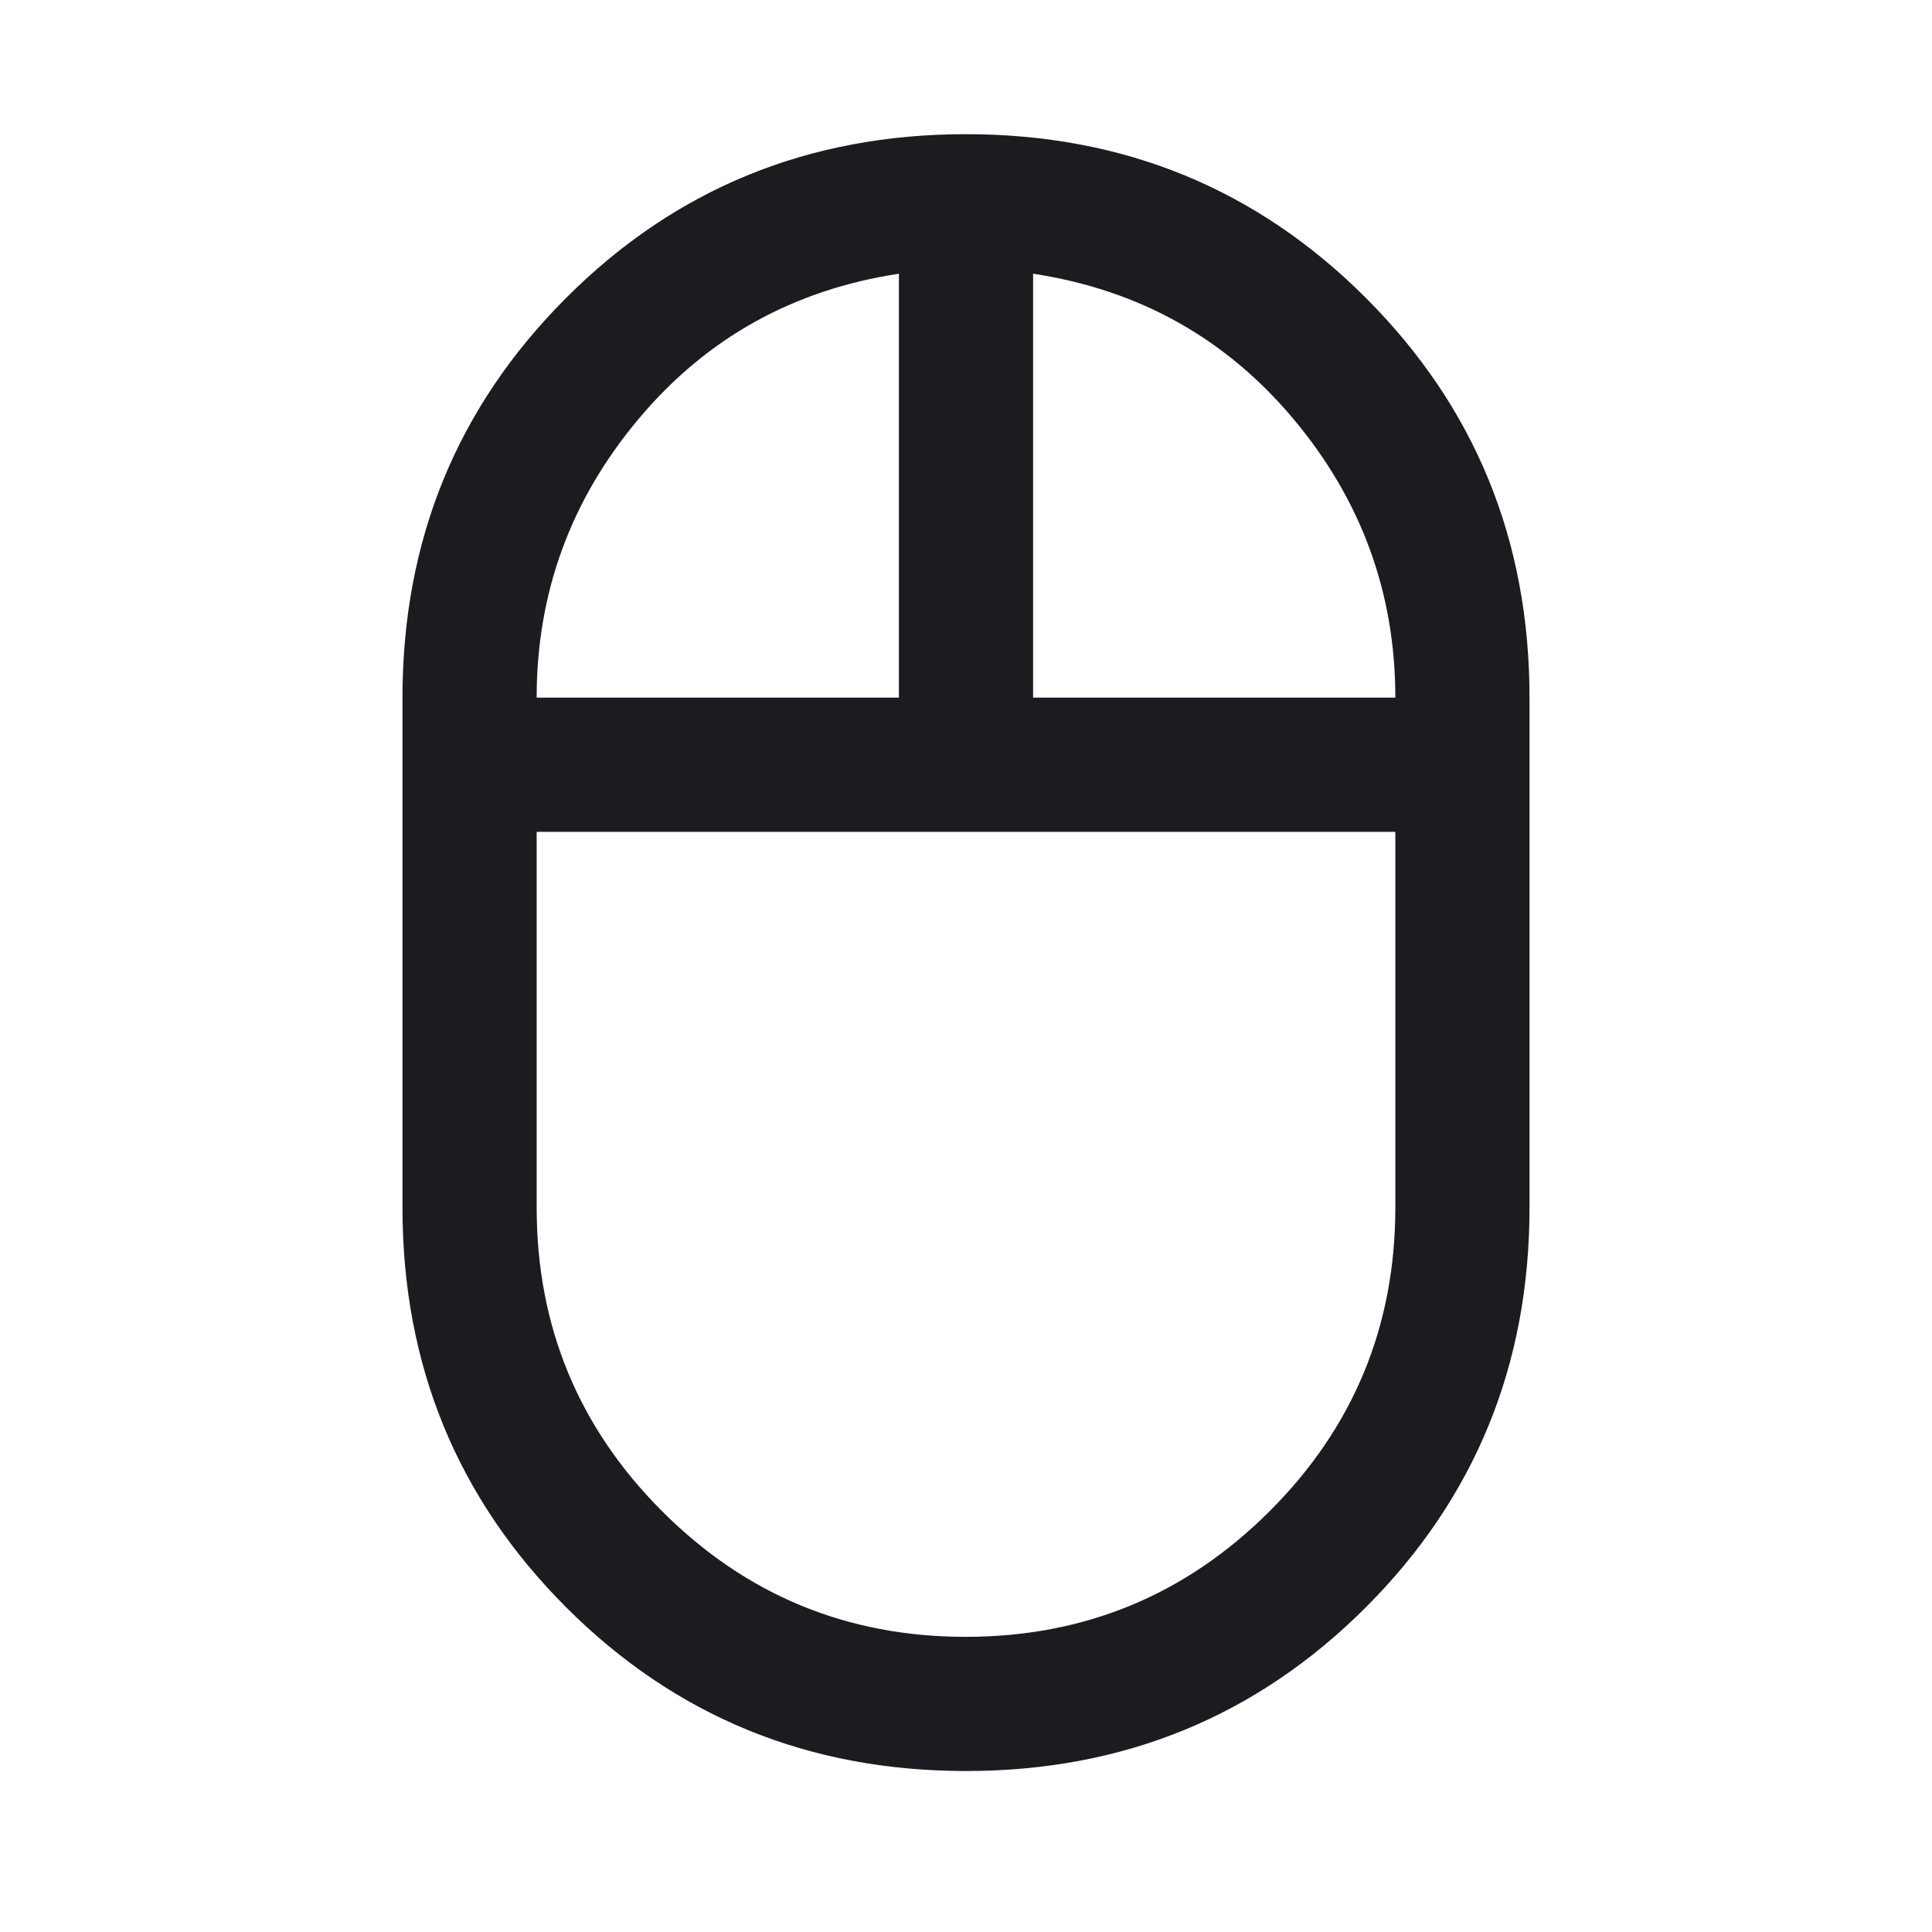 <svg width="40" height="40" viewBox="0 0 40 40" fill="none" xmlns="http://www.w3.org/2000/svg">
<mask id="mask0_27_230" style="mask-type:alpha" maskUnits="userSpaceOnUse" x="0" y="0" width="40" height="40">
<rect width="40" height="40" fill="#D9D9D9"/>
</mask>
<g mask="url(#mask0_27_230)">
<path d="M20 36.667C16.741 36.667 13.981 35.537 11.722 33.278C9.463 31.018 8.333 28.259 8.333 25V14.444C8.333 11.185 9.463 8.426 11.722 6.167C13.981 3.907 16.741 2.778 20 2.778C23.259 2.778 26.018 3.907 28.278 6.167C30.537 8.426 31.667 11.185 31.667 14.444V25C31.667 28.259 30.537 31.018 28.278 33.278C26.018 35.537 23.259 36.667 20 36.667ZM21.389 14.444H28.889C28.889 12.278 28.187 10.356 26.785 8.681C25.382 7.005 23.583 6 21.389 5.667V14.444ZM11.111 14.444H18.611V5.667C16.417 6 14.618 7.005 13.215 8.681C11.812 10.356 11.111 12.278 11.111 14.444ZM19.994 33.889C22.452 33.889 24.549 33.022 26.285 31.289C28.021 29.556 28.889 27.459 28.889 25V17.222H11.111V25C11.111 27.459 11.977 29.556 13.709 31.289C15.441 33.022 17.536 33.889 19.994 33.889Z" fill="#1C1B1F"/>
</g>
</svg>

